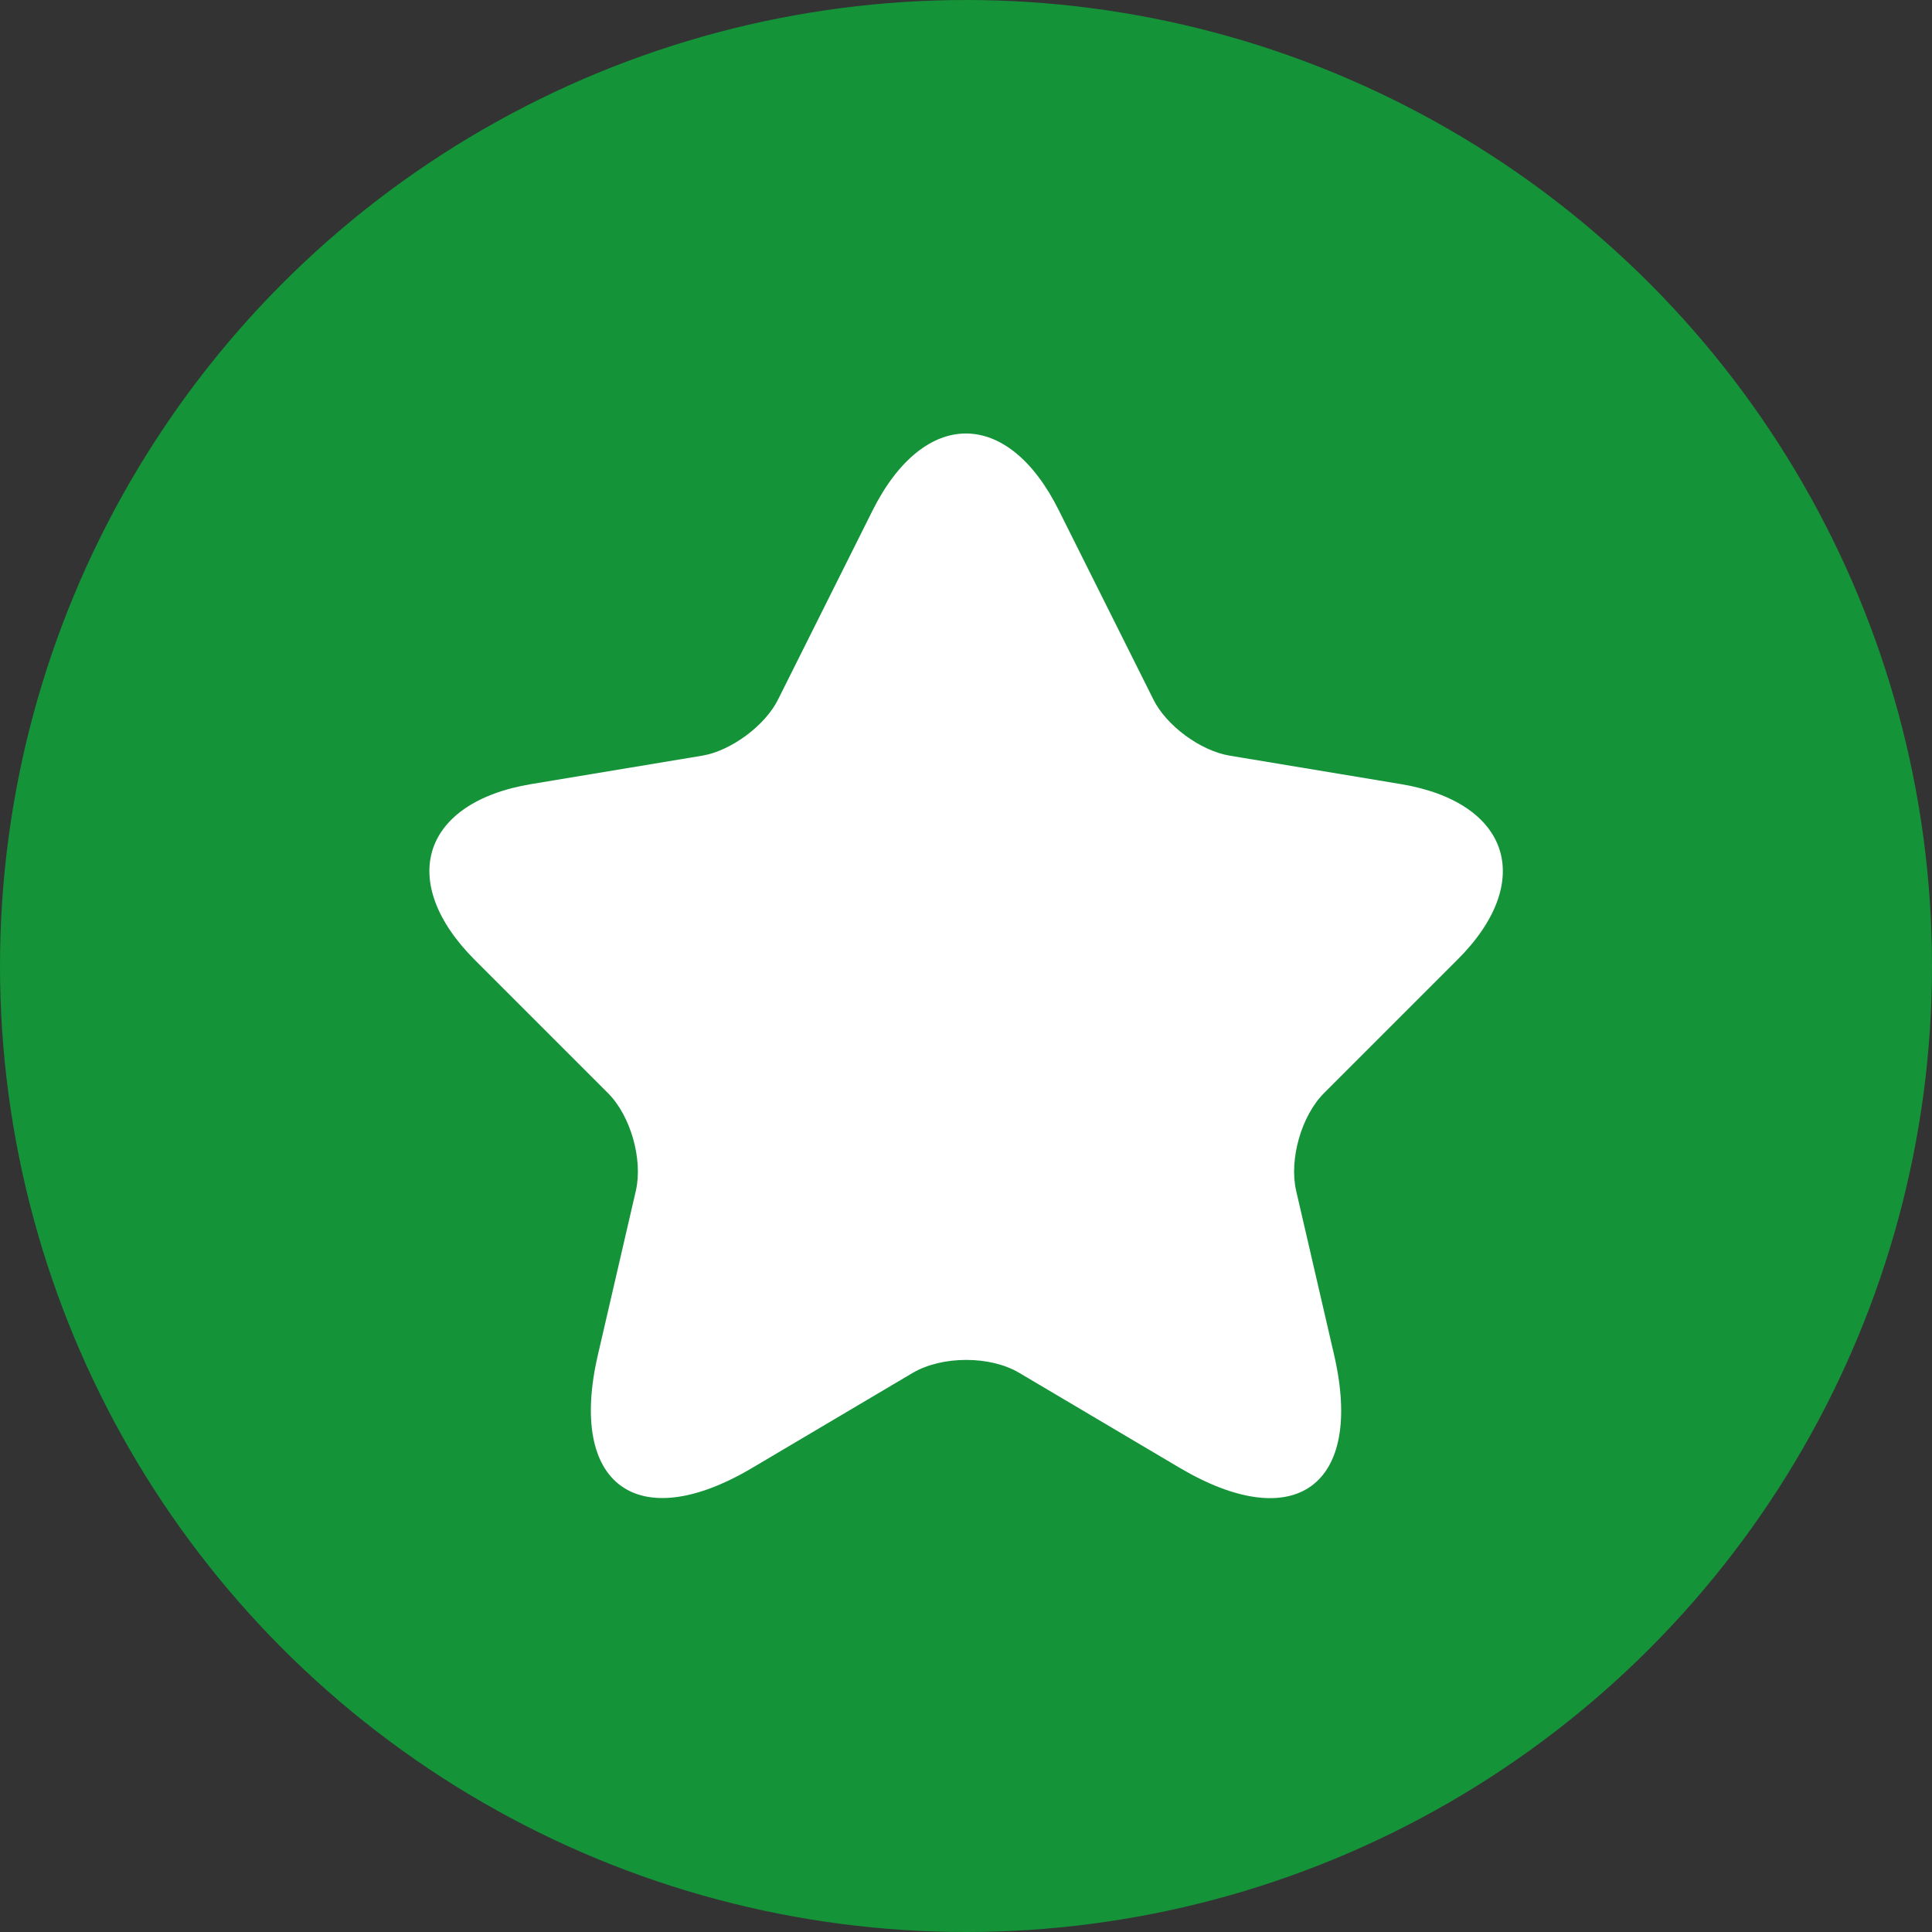 <svg width="18" height="18" viewBox="0 0 18 18" fill="none" xmlns="http://www.w3.org/2000/svg">
<rect x="0" y="0" width="18" height="18" fill="#333333" stroke="none"/>
<circle cx="9" cy="9" r="9" fill="#149339"/>
<path d="M9.865 4.755L10.745 6.515C10.865 6.76 11.185 6.995 11.455 7.04L13.05 7.305C14.07 7.475 14.31 8.215 13.575 8.945L12.335 10.185C12.125 10.395 12.01 10.8 12.075 11.09L12.43 12.625C12.71 13.84 12.065 14.31 10.99 13.675L9.495 12.79C9.225 12.63 8.78 12.63 8.505 12.79L7.01 13.675C5.94 14.31 5.29 13.835 5.57 12.625L5.925 11.09C5.99 10.8 5.875 10.395 5.665 10.185L4.425 8.945C3.695 8.215 3.93 7.475 4.95 7.305L6.545 7.04C6.81 6.995 7.13 6.76 7.25 6.515L8.13 4.755C8.61 3.8 9.39 3.8 9.865 4.755Z" fill="white"/>
</svg>
